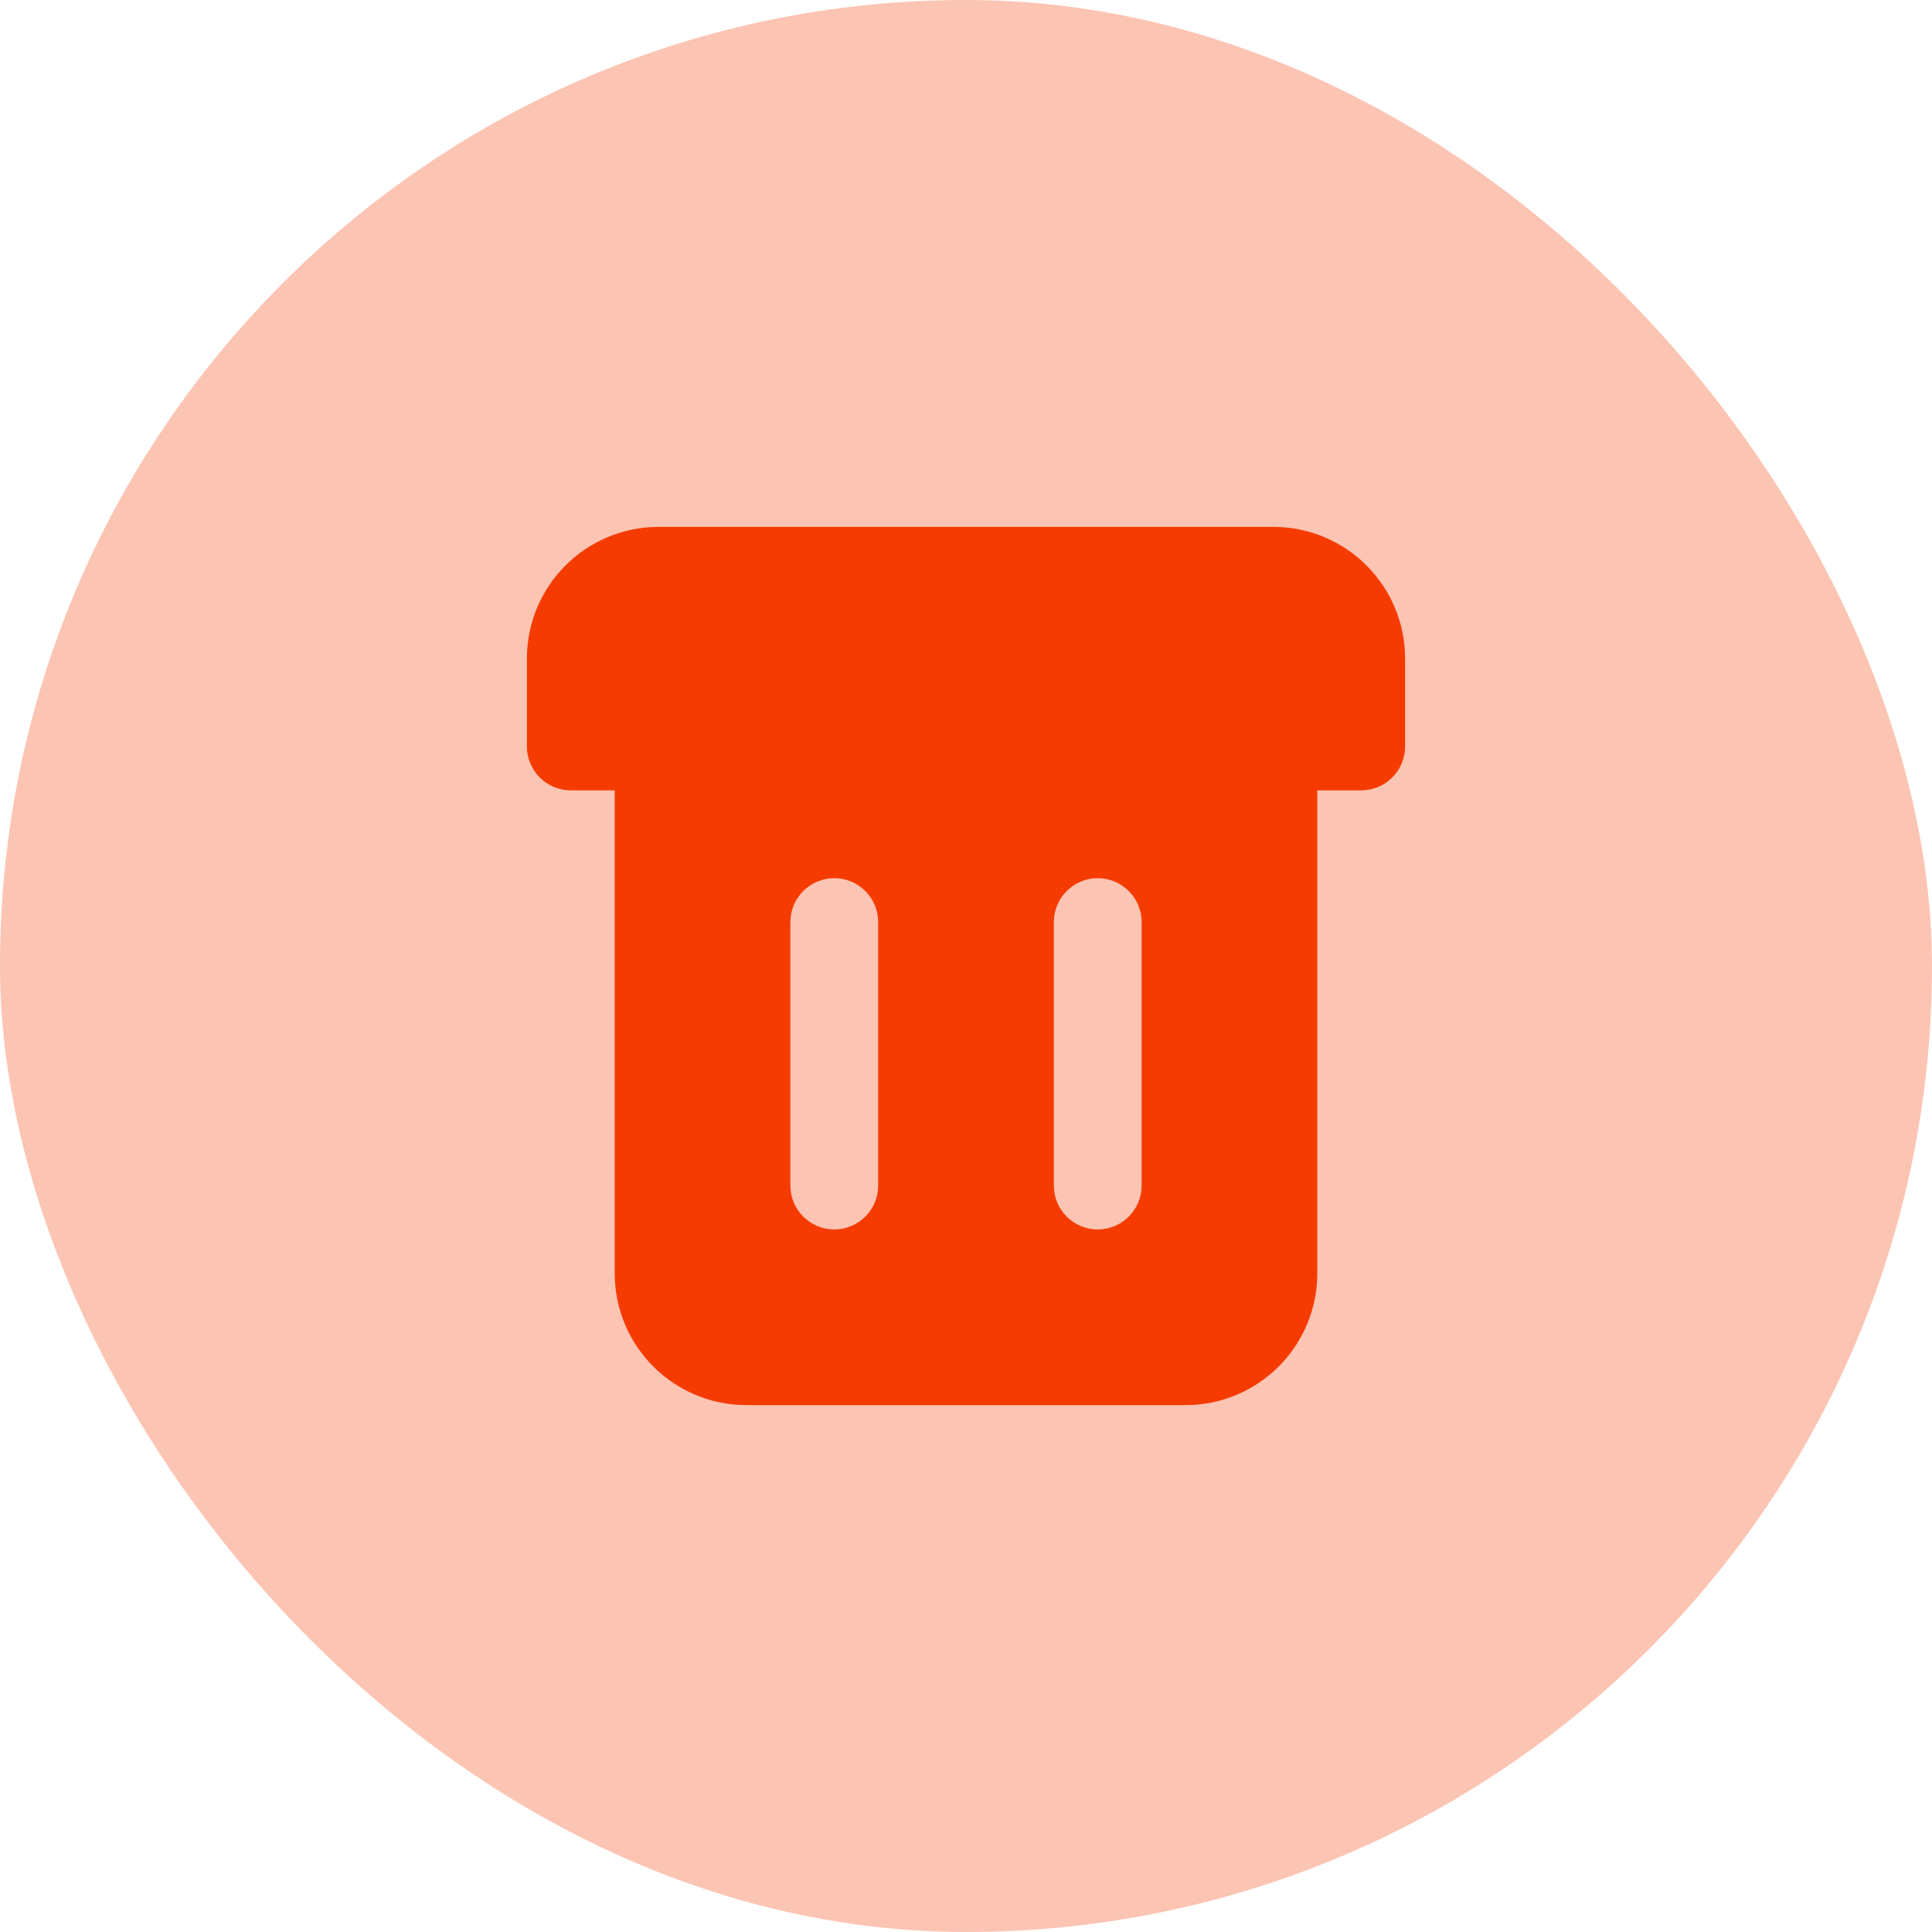 <svg width="44" height="44" viewBox="0 0 44 44" fill="none" xmlns="http://www.w3.org/2000/svg">
<rect width="44" height="44" rx="22" fill="#F53B00" fill-opacity="0.3"/>
<path fill-rule="evenodd" clip-rule="evenodd" d="M29 12H15C13.343 12 12 13.343 12 15V17C12 17.552 12.448 18 13 18H14V29C14 30.657 15.343 32 17 32H27C28.657 32 30 30.657 30 29V18H31C31.552 18 32 17.552 32 17V15C32 13.343 30.657 12 29 12ZM20 27C20 27.552 19.552 28 19 28C18.448 28 18 27.552 18 27V21C18 20.448 18.448 20 19 20C19.552 20 20 20.448 20 21V27ZM25 28C25.552 28 26 27.552 26 27V21C26 20.448 25.552 20 25 20C24.448 20 24 20.448 24 21V27C24 27.552 24.448 28 25 28Z" fill="#F53B00"/>
</svg>

